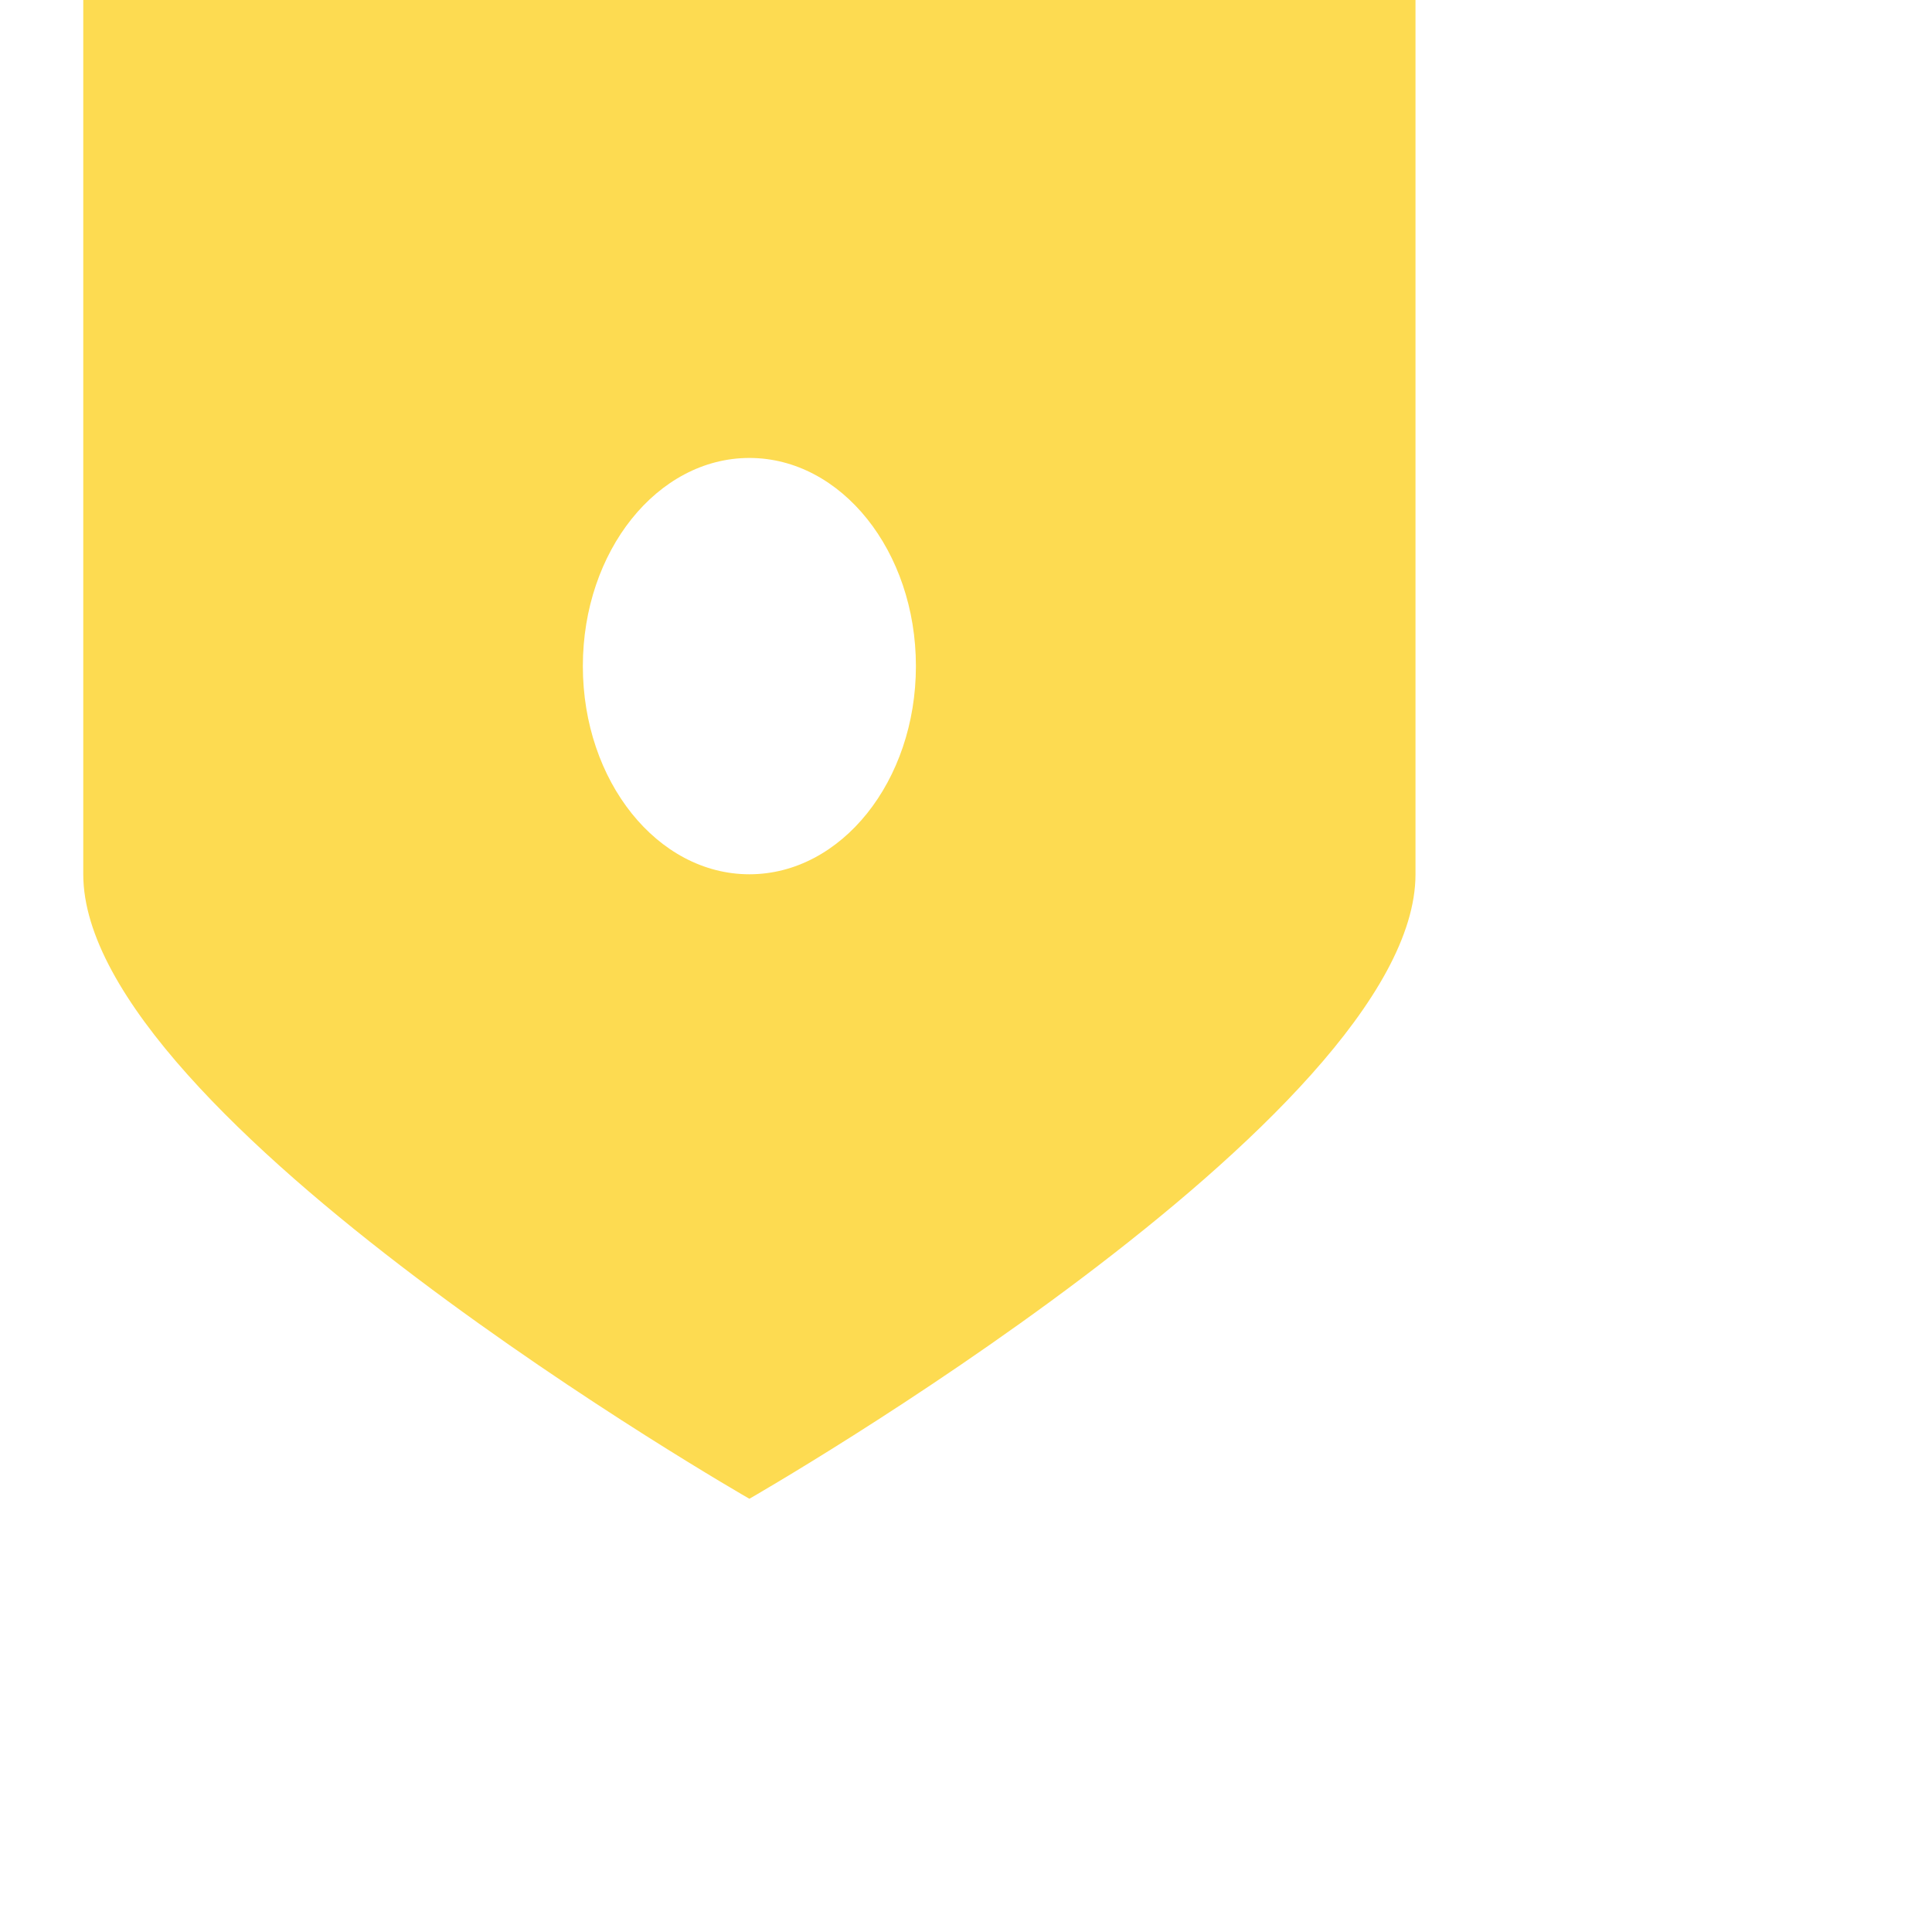 <!DOCTYPE svg PUBLIC "-//W3C//DTD SVG 1.1//EN" "http://www.w3.org/Graphics/SVG/1.1/DTD/svg11.dtd">

<!-- Uploaded to: SVG Repo, www.svgrepo.com, Transformed by: SVG Repo Mixer Tools -->
<svg fill="#fddb51" height="800px" width="800px" version="1.1" id="Layer_1" xmlns="http://www.w3.org/2000/svg" xmlns:xlink="http://www.w3.org/1999/xlink" viewBox="0 0 660 660" xml:space="preserve">

<g id="SVGRepo_bgCarrier" stroke-width="0"/>

<g id="SVGRepo_tracerCarrier" stroke-linecap="round" stroke-linejoin="round"/>

<g id="SVGRepo_iconCarrier"> <g> <g> <path d="M28.444,0c0,0,0,227.556,0,298.667C28.444,381.672,256,512,256,512s227.556-130.328,227.556-213.333 c0-71.111,0-298.667,0-298.667H28.444z M256,298.667c-31.418,0-56.889-31.836-56.889-71.111c0-39.275,25.471-71.111,56.889-71.111 s56.889,31.836,56.889,71.111C312.889,266.83,287.418,298.667,256,298.667z"/> </g> </g> </g>

</svg>
